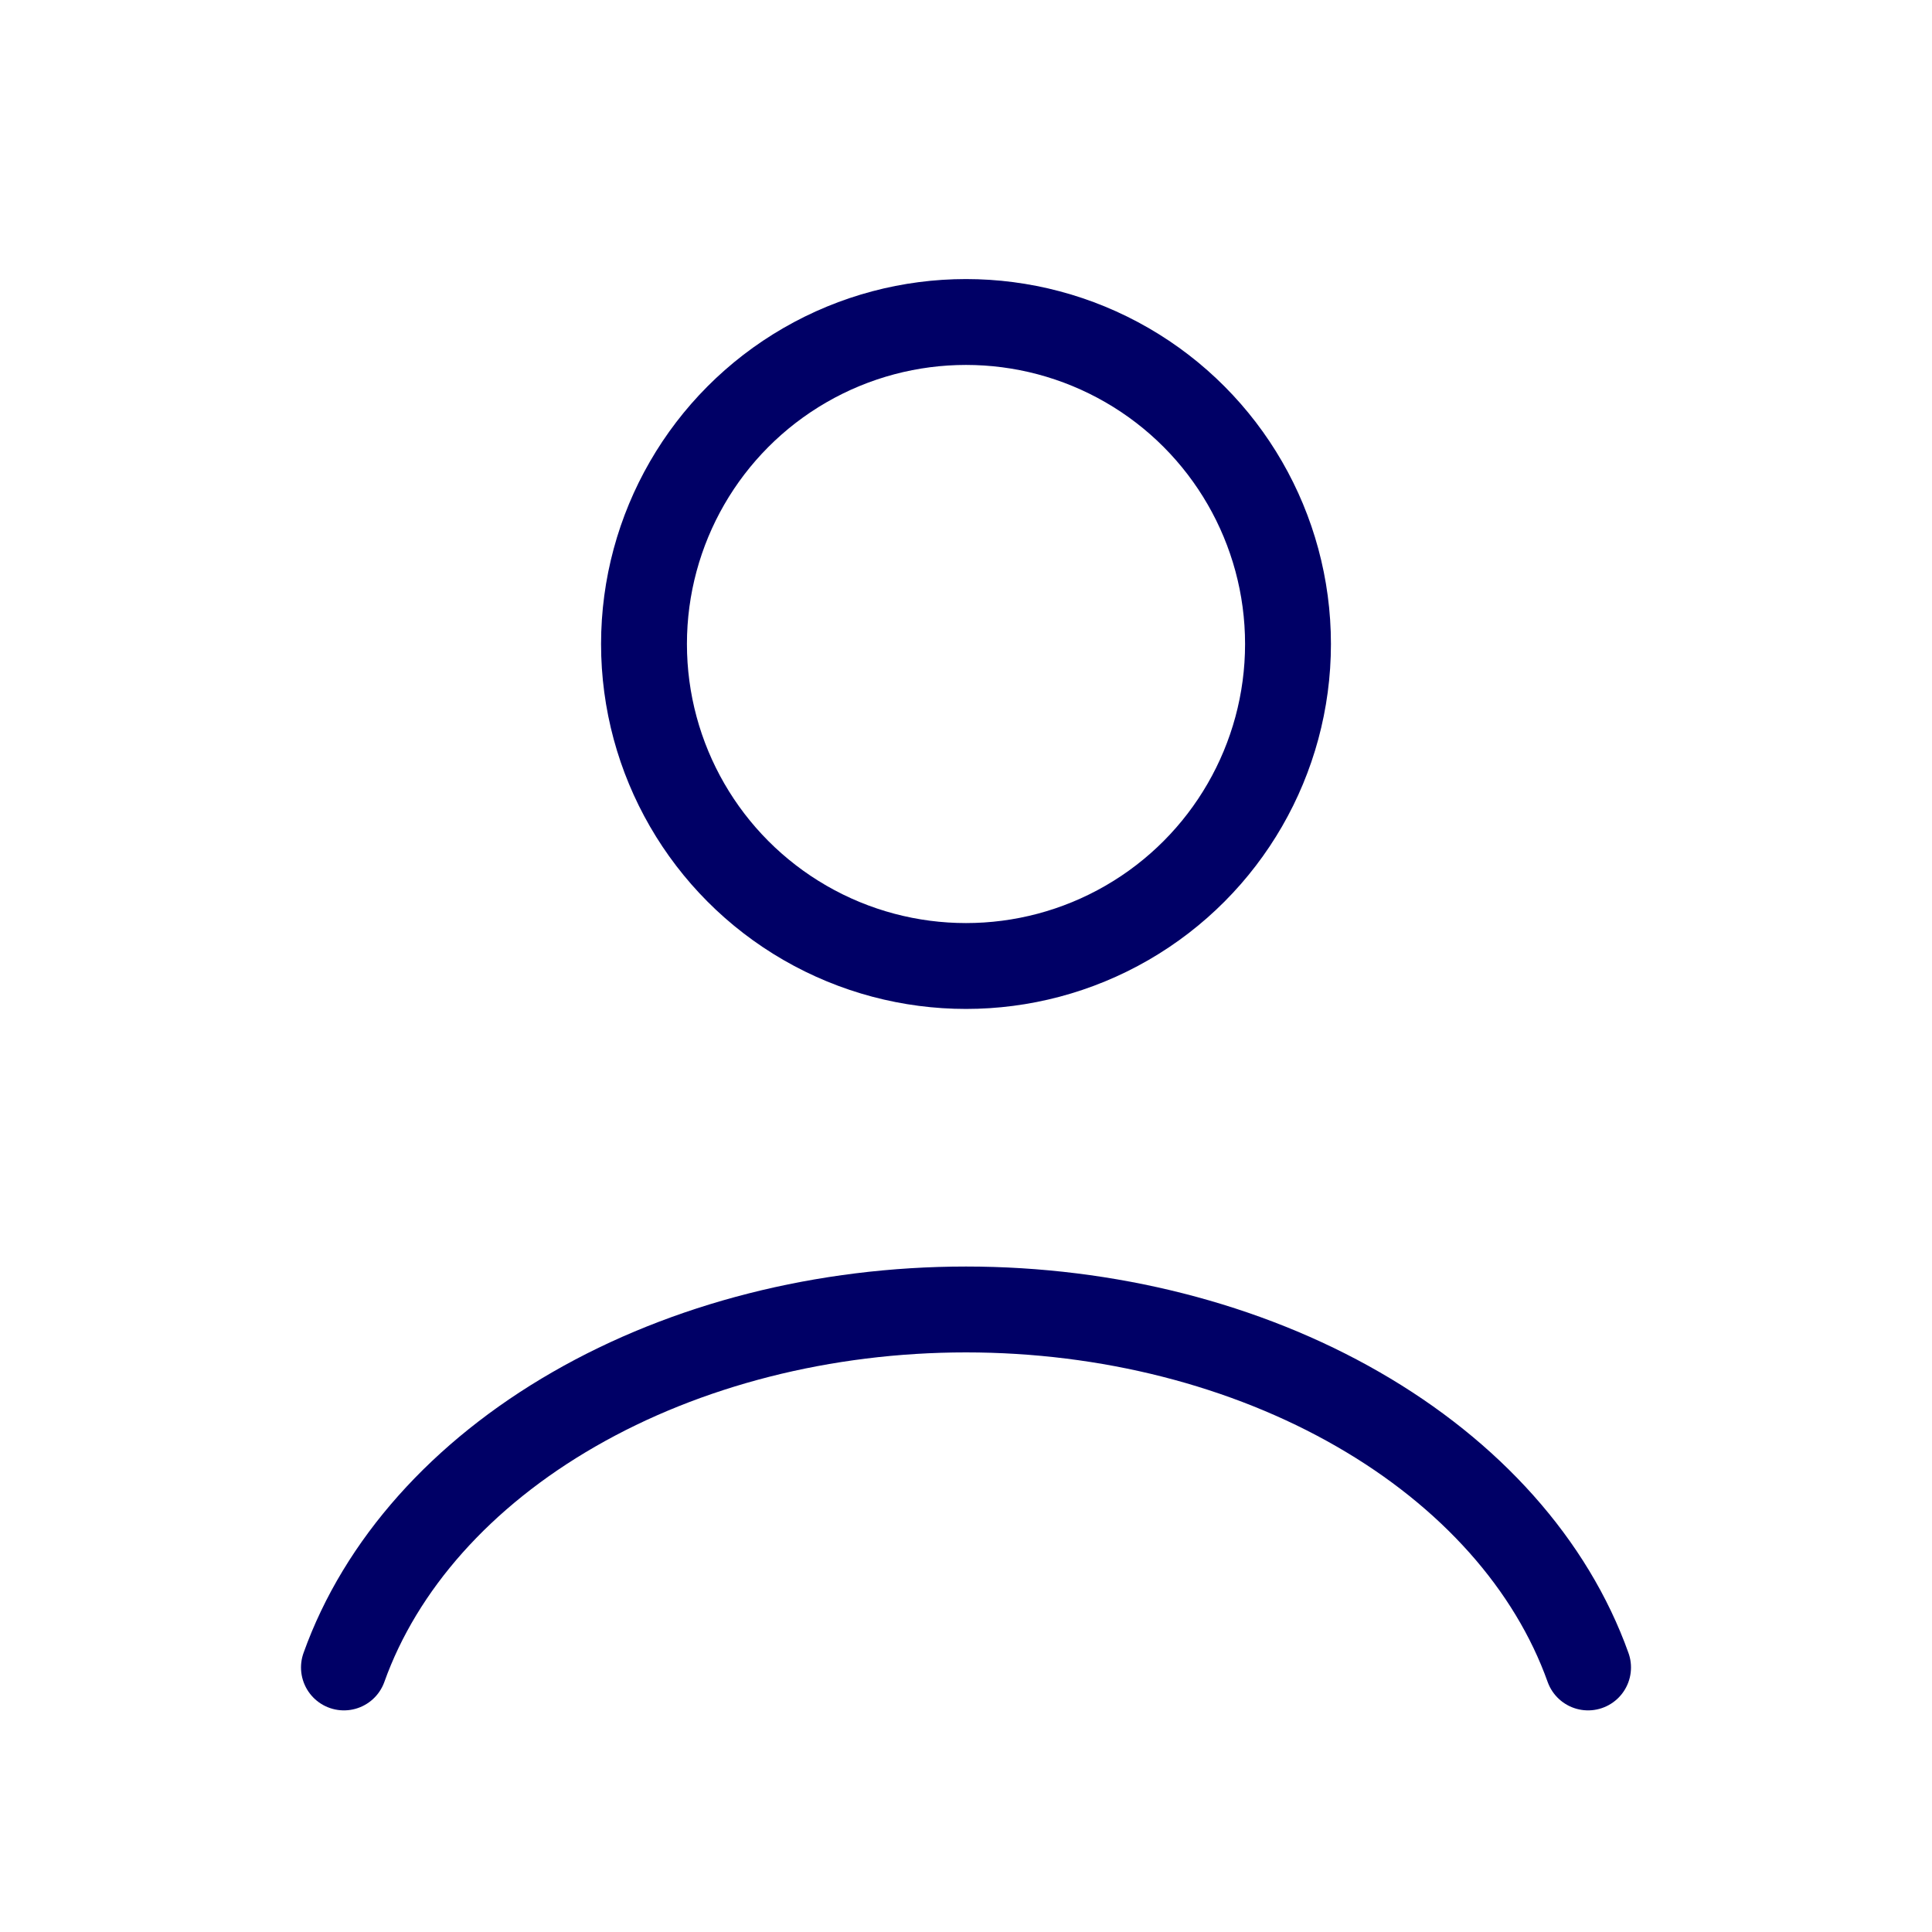 <svg width="45" height="45" viewBox="0 0 45 45" fill="none" xmlns="http://www.w3.org/2000/svg">
<path d="M36.989 38.838C36.134 36.446 34.251 34.332 31.631 32.825C29.012 31.317 25.802 30.5 22.5 30.5C19.198 30.5 15.988 31.317 13.369 32.825C10.749 34.332 8.866 36.446 8.011 38.838" stroke="#000066" stroke-width="2" stroke-linecap="round"/>
<circle cx="22.5" cy="15" r="7.5" stroke="#000066" stroke-width="2" stroke-linecap="round"/>
</svg>
